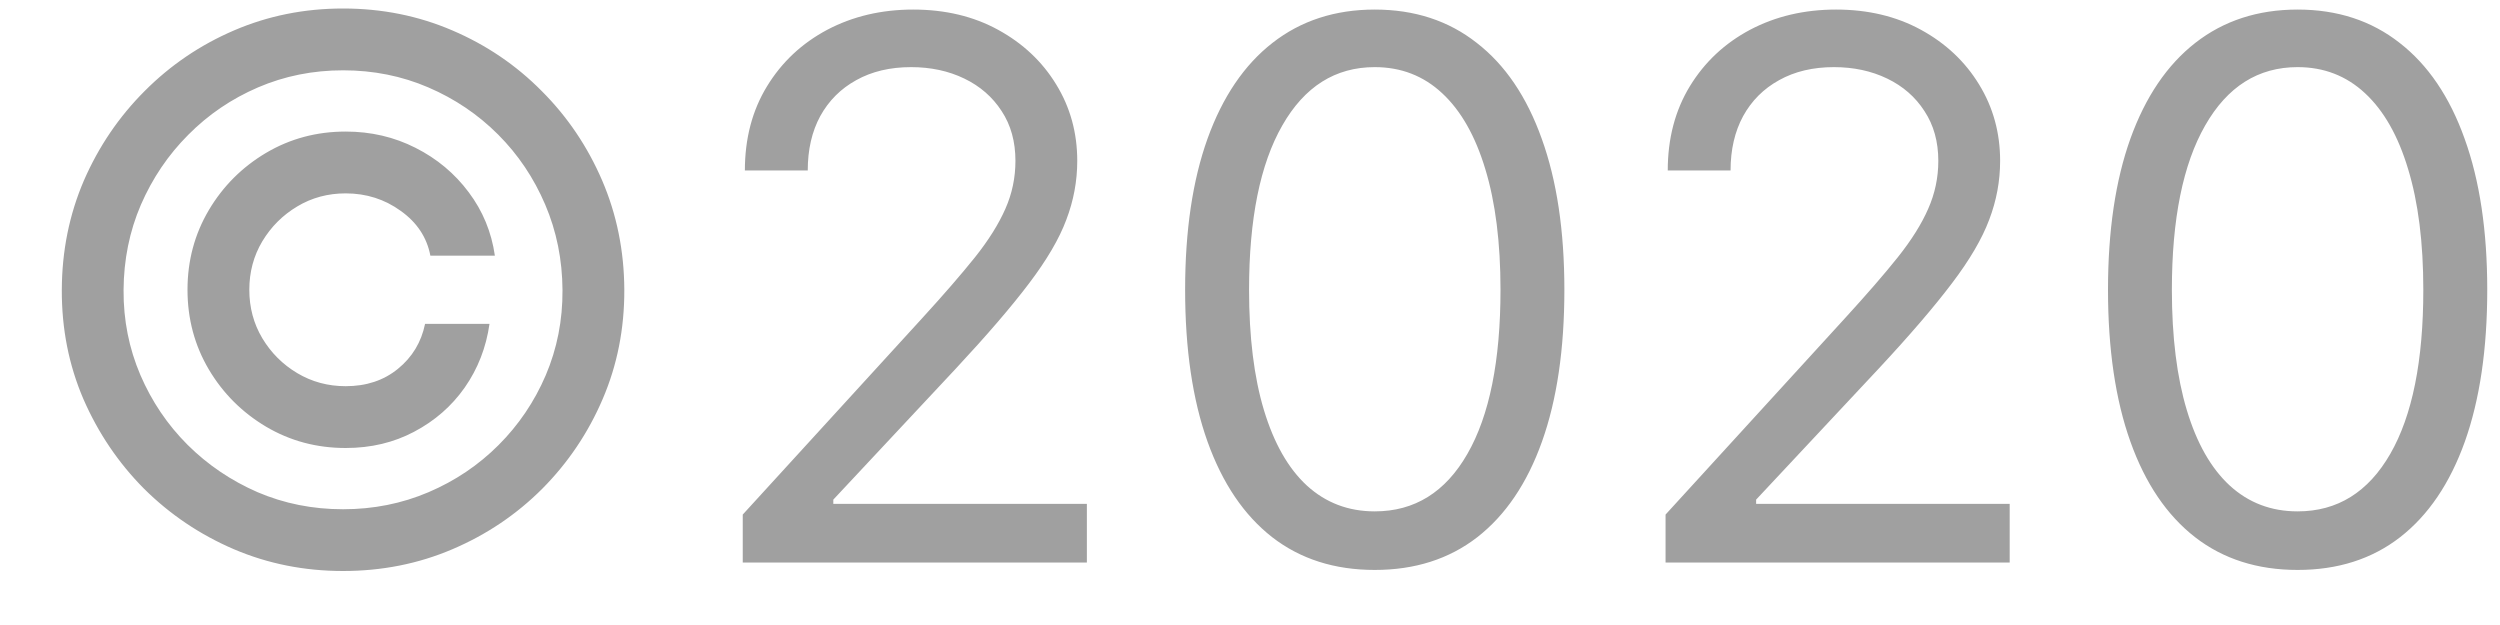 <svg width="40" height="10" viewBox="0 0 40 10" fill="none" xmlns="http://www.w3.org/2000/svg">
<path d="M3 4.636C3 4.17 3.114 3.746 3.341 3.362C3.568 2.979 3.874 2.673 4.257 2.446C4.641 2.219 5.065 2.105 5.531 2.105C5.935 2.105 6.307 2.192 6.648 2.365C6.991 2.538 7.276 2.776 7.5 3.077C7.724 3.375 7.864 3.713 7.918 4.091H6.886C6.83 3.798 6.672 3.56 6.413 3.375C6.155 3.188 5.861 3.094 5.531 3.094C5.247 3.094 4.989 3.163 4.756 3.303C4.523 3.442 4.337 3.628 4.197 3.861C4.058 4.094 3.989 4.352 3.989 4.636C3.989 4.92 4.058 5.179 4.197 5.412C4.337 5.645 4.523 5.831 4.756 5.97C4.989 6.109 5.247 6.179 5.531 6.179C5.861 6.179 6.139 6.087 6.366 5.902C6.597 5.714 6.741 5.474 6.801 5.182H7.832C7.778 5.56 7.646 5.899 7.436 6.2C7.226 6.499 6.956 6.734 6.626 6.908C6.3 7.081 5.935 7.168 5.531 7.168C5.065 7.168 4.641 7.054 4.257 6.827C3.874 6.599 3.568 6.294 3.341 5.911C3.114 5.527 3 5.102 3 4.636ZM5.489 9.136C4.869 9.136 4.287 9.02 3.741 8.787C3.199 8.554 2.72 8.232 2.305 7.82C1.893 7.405 1.57 6.926 1.334 6.384C1.101 5.841 0.986 5.259 0.989 4.636C0.991 4.014 1.109 3.432 1.342 2.889C1.578 2.347 1.902 1.869 2.314 1.457C2.726 1.043 3.203 0.719 3.746 0.486C4.288 0.253 4.869 0.136 5.489 0.136C6.111 0.136 6.693 0.253 7.236 0.486C7.781 0.719 8.259 1.043 8.668 1.457C9.08 1.869 9.402 2.347 9.635 2.889C9.868 3.432 9.986 4.014 9.989 4.636C9.991 5.259 9.876 5.841 9.643 6.384C9.411 6.926 9.088 7.405 8.676 7.82C8.264 8.232 7.786 8.554 7.24 8.787C6.695 9.02 6.111 9.136 5.489 9.136ZM5.489 8.148C5.974 8.148 6.43 8.057 6.857 7.875C7.283 7.693 7.656 7.442 7.977 7.121C8.298 6.8 8.55 6.428 8.732 6.004C8.913 5.578 9.003 5.124 9 4.641C8.997 4.155 8.905 3.699 8.723 3.273C8.541 2.847 8.29 2.473 7.969 2.152C7.648 1.831 7.276 1.58 6.852 1.398C6.429 1.216 5.974 1.125 5.489 1.125C5.006 1.125 4.553 1.216 4.129 1.398C3.706 1.58 3.334 1.832 3.013 2.156C2.692 2.477 2.439 2.851 2.254 3.277C2.072 3.7 1.98 4.155 1.977 4.641C1.974 5.121 2.064 5.574 2.246 6C2.428 6.423 2.679 6.795 3 7.116C3.324 7.438 3.697 7.69 4.121 7.875C4.547 8.057 5.003 8.148 5.489 8.148ZM11.884 9V8.233L14.765 5.08C15.103 4.71 15.381 4.389 15.6 4.116C15.819 3.841 15.98 3.582 16.086 3.341C16.194 3.097 16.247 2.841 16.247 2.574C16.247 2.267 16.174 2.001 16.026 1.777C15.881 1.553 15.682 1.379 15.429 1.257C15.177 1.135 14.892 1.074 14.577 1.074C14.242 1.074 13.949 1.143 13.699 1.283C13.452 1.419 13.26 1.611 13.124 1.858C12.99 2.105 12.924 2.395 12.924 2.727H11.918C11.918 2.216 12.036 1.767 12.272 1.381C12.508 0.994 12.829 0.693 13.235 0.477C13.644 0.261 14.103 0.153 14.611 0.153C15.123 0.153 15.576 0.261 15.97 0.477C16.365 0.693 16.675 0.984 16.899 1.351C17.124 1.717 17.236 2.125 17.236 2.574C17.236 2.895 17.178 3.209 17.061 3.516C16.948 3.82 16.749 4.159 16.465 4.534C16.184 4.906 15.793 5.361 15.293 5.898L13.333 7.994V8.062H17.39V9H11.884ZM21.996 9.119C21.354 9.119 20.807 8.945 20.355 8.595C19.904 8.243 19.559 7.733 19.32 7.065C19.081 6.395 18.962 5.585 18.962 4.636C18.962 3.693 19.081 2.888 19.32 2.22C19.561 1.55 19.908 1.038 20.36 0.686C20.814 0.331 21.36 0.153 21.996 0.153C22.633 0.153 23.177 0.331 23.628 0.686C24.083 1.038 24.429 1.55 24.668 2.22C24.909 2.888 25.03 3.693 25.03 4.636C25.03 5.585 24.911 6.395 24.672 7.065C24.434 7.733 24.088 8.243 23.637 8.595C23.185 8.945 22.638 9.119 21.996 9.119ZM21.996 8.182C22.633 8.182 23.127 7.875 23.479 7.261C23.831 6.648 24.008 5.773 24.008 4.636C24.008 3.881 23.927 3.237 23.765 2.706C23.605 2.175 23.375 1.77 23.074 1.491C22.776 1.213 22.416 1.074 21.996 1.074C21.365 1.074 20.872 1.385 20.517 2.007C20.162 2.626 19.985 3.503 19.985 4.636C19.985 5.392 20.064 6.034 20.223 6.562C20.383 7.091 20.611 7.493 20.909 7.768C21.211 8.044 21.573 8.182 21.996 8.182ZM26.649 9V8.233L29.53 5.08C29.868 4.71 30.147 4.389 30.365 4.116C30.584 3.841 30.746 3.582 30.851 3.341C30.959 3.097 31.013 2.841 31.013 2.574C31.013 2.267 30.939 2.001 30.791 1.777C30.647 1.553 30.448 1.379 30.195 1.257C29.942 1.135 29.658 1.074 29.343 1.074C29.008 1.074 28.715 1.143 28.465 1.283C28.218 1.419 28.026 1.611 27.89 1.858C27.756 2.105 27.689 2.395 27.689 2.727H26.684C26.684 2.216 26.802 1.767 27.037 1.381C27.273 0.994 27.594 0.693 28 0.477C28.409 0.261 28.868 0.153 29.377 0.153C29.888 0.153 30.341 0.261 30.736 0.477C31.131 0.693 31.441 0.984 31.665 1.351C31.89 1.717 32.002 2.125 32.002 2.574C32.002 2.895 31.944 3.209 31.827 3.516C31.713 3.82 31.515 4.159 31.23 4.534C30.949 4.906 30.559 5.361 30.059 5.898L28.098 7.994V8.062H32.155V9H26.649ZM36.762 9.119C36.12 9.119 35.573 8.945 35.121 8.595C34.669 8.243 34.324 7.733 34.086 7.065C33.847 6.395 33.728 5.585 33.728 4.636C33.728 3.693 33.847 2.888 34.086 2.22C34.327 1.55 34.674 1.038 35.125 0.686C35.58 0.331 36.125 0.153 36.762 0.153C37.398 0.153 37.942 0.331 38.394 0.686C38.848 1.038 39.195 1.55 39.434 2.22C39.675 2.888 39.796 3.693 39.796 4.636C39.796 5.585 39.676 6.395 39.438 7.065C39.199 7.733 38.854 8.243 38.402 8.595C37.951 8.945 37.404 9.119 36.762 9.119ZM36.762 8.182C37.398 8.182 37.892 7.875 38.245 7.261C38.597 6.648 38.773 5.773 38.773 4.636C38.773 3.881 38.692 3.237 38.53 2.706C38.371 2.175 38.141 1.77 37.84 1.491C37.541 1.213 37.182 1.074 36.762 1.074C36.131 1.074 35.638 1.385 35.283 2.007C34.928 2.626 34.75 3.503 34.75 4.636C34.75 5.392 34.83 6.034 34.989 6.562C35.148 7.091 35.377 7.493 35.675 7.768C35.976 8.044 36.338 8.182 36.762 8.182Z" fill="#A0A0A0"/>
</svg>
